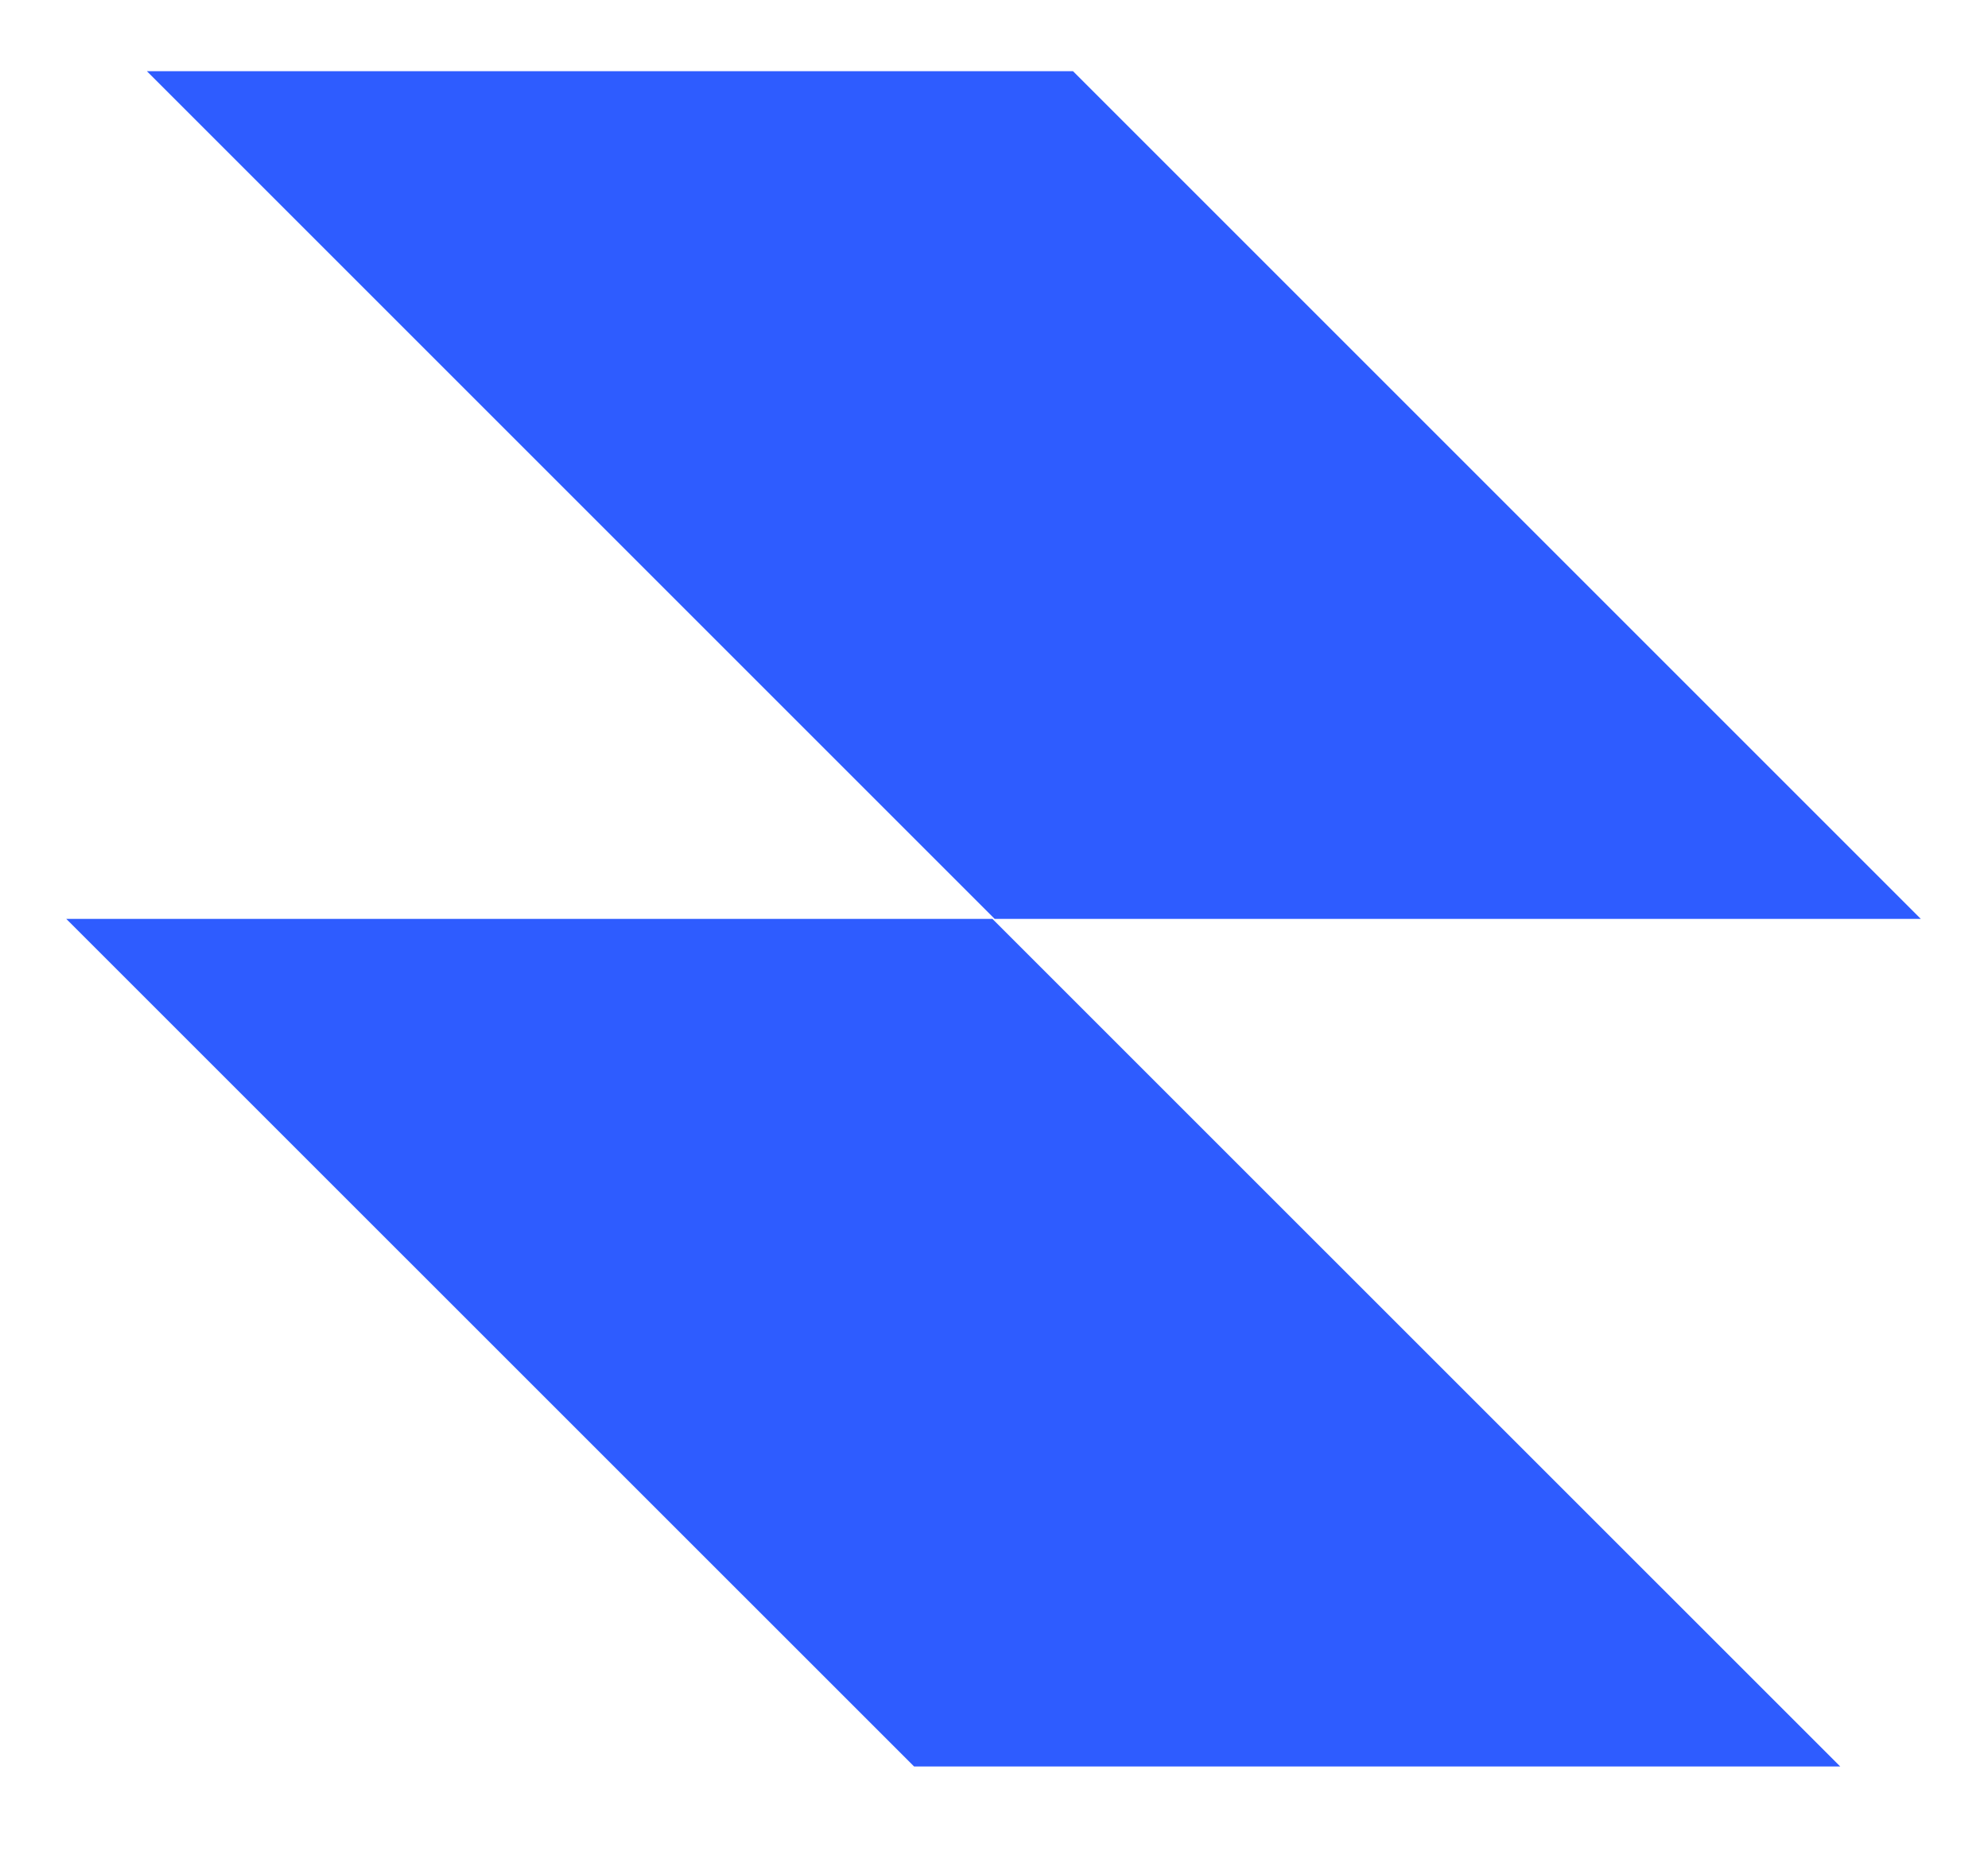 <svg width="15" height="14" viewBox="0 0 15 14" fill="none" xmlns="http://www.w3.org/2000/svg">
<path d="M1.108 0.537H8.096L14.493 6.934H7.505L1.108 0.537Z" fill="#2E5CFF"/>
<path d="M0.5 6.934H7.488L13.885 13.33H6.897L0.5 6.934Z" fill="#2E5CFF"/>
</svg>
